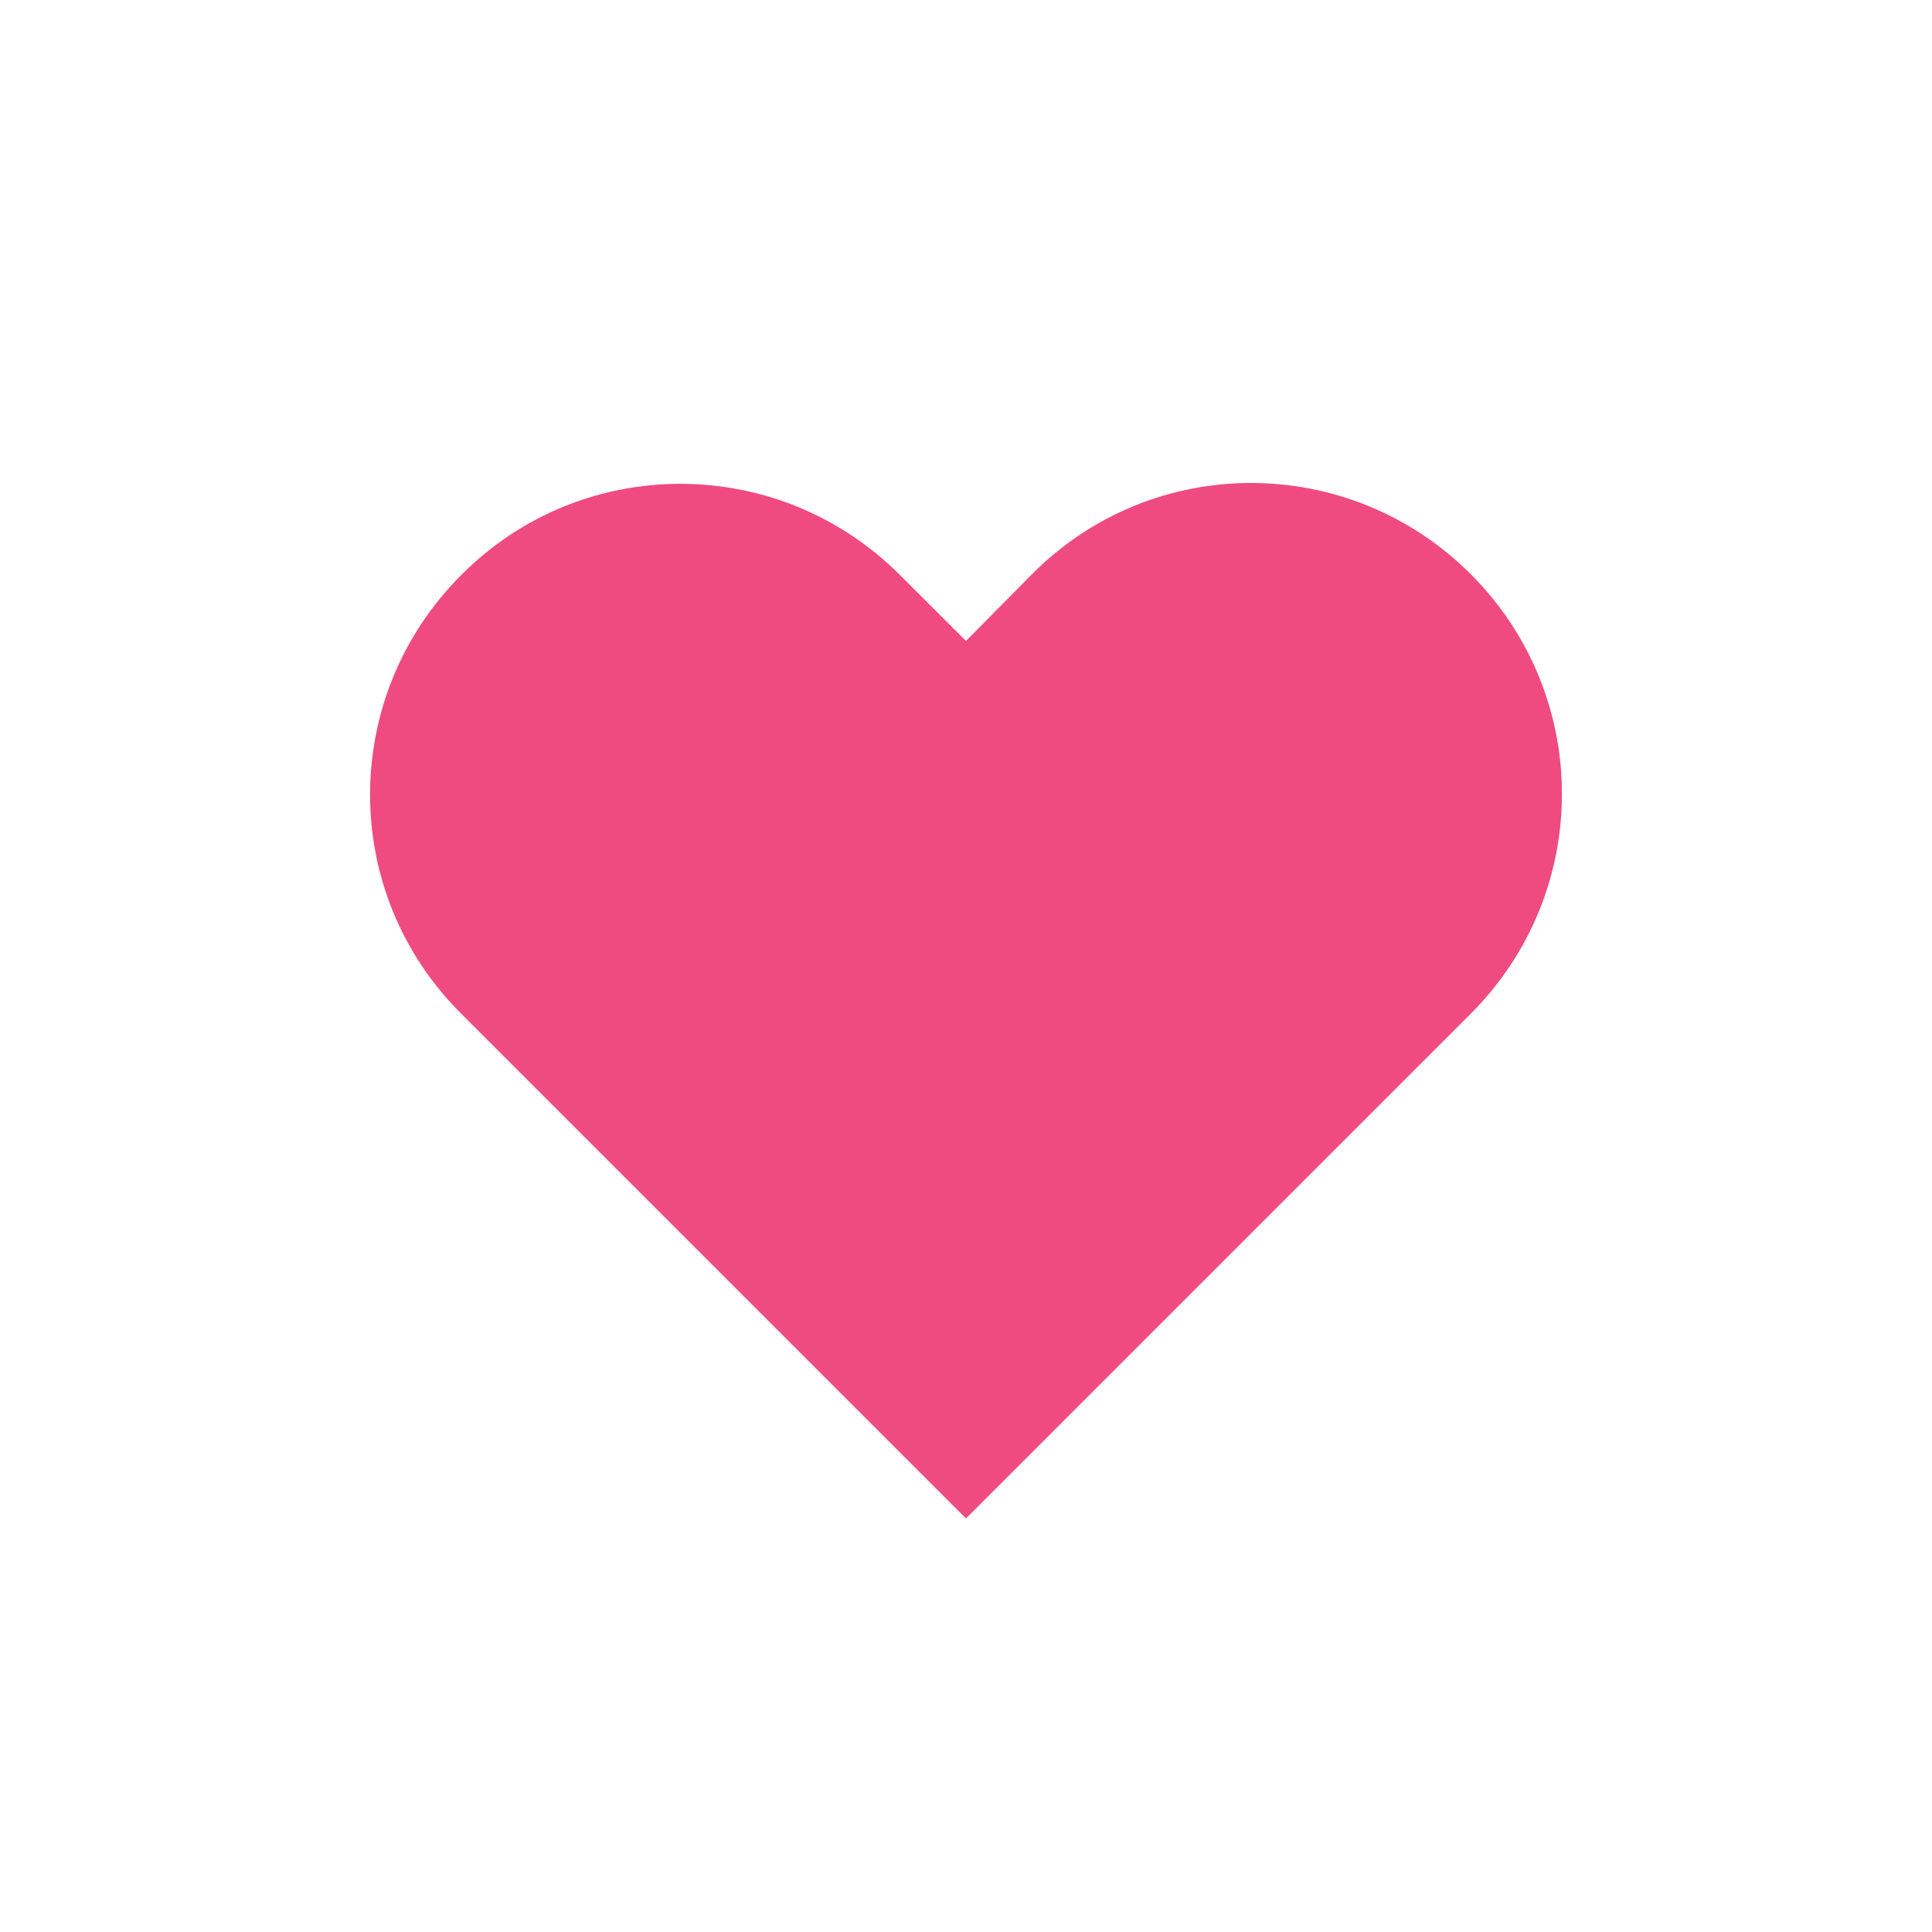 <svg width="16" height="16" viewBox="0 0 16 16" fill="none" xmlns="http://www.w3.org/2000/svg">
<path d="M12.18 4.755C11.173 3.748 9.547 3.748 8.547 4.755L8 5.308L7.453 4.762C6.447 3.755 4.82 3.755 3.82 4.762C2.813 5.768 2.813 7.395 3.82 8.395L4.367 8.942L8 12.575L11.633 8.942L12.18 8.395C13.187 7.388 13.187 5.762 12.18 4.755Z" fill="#EF4B81"/>
</svg>
